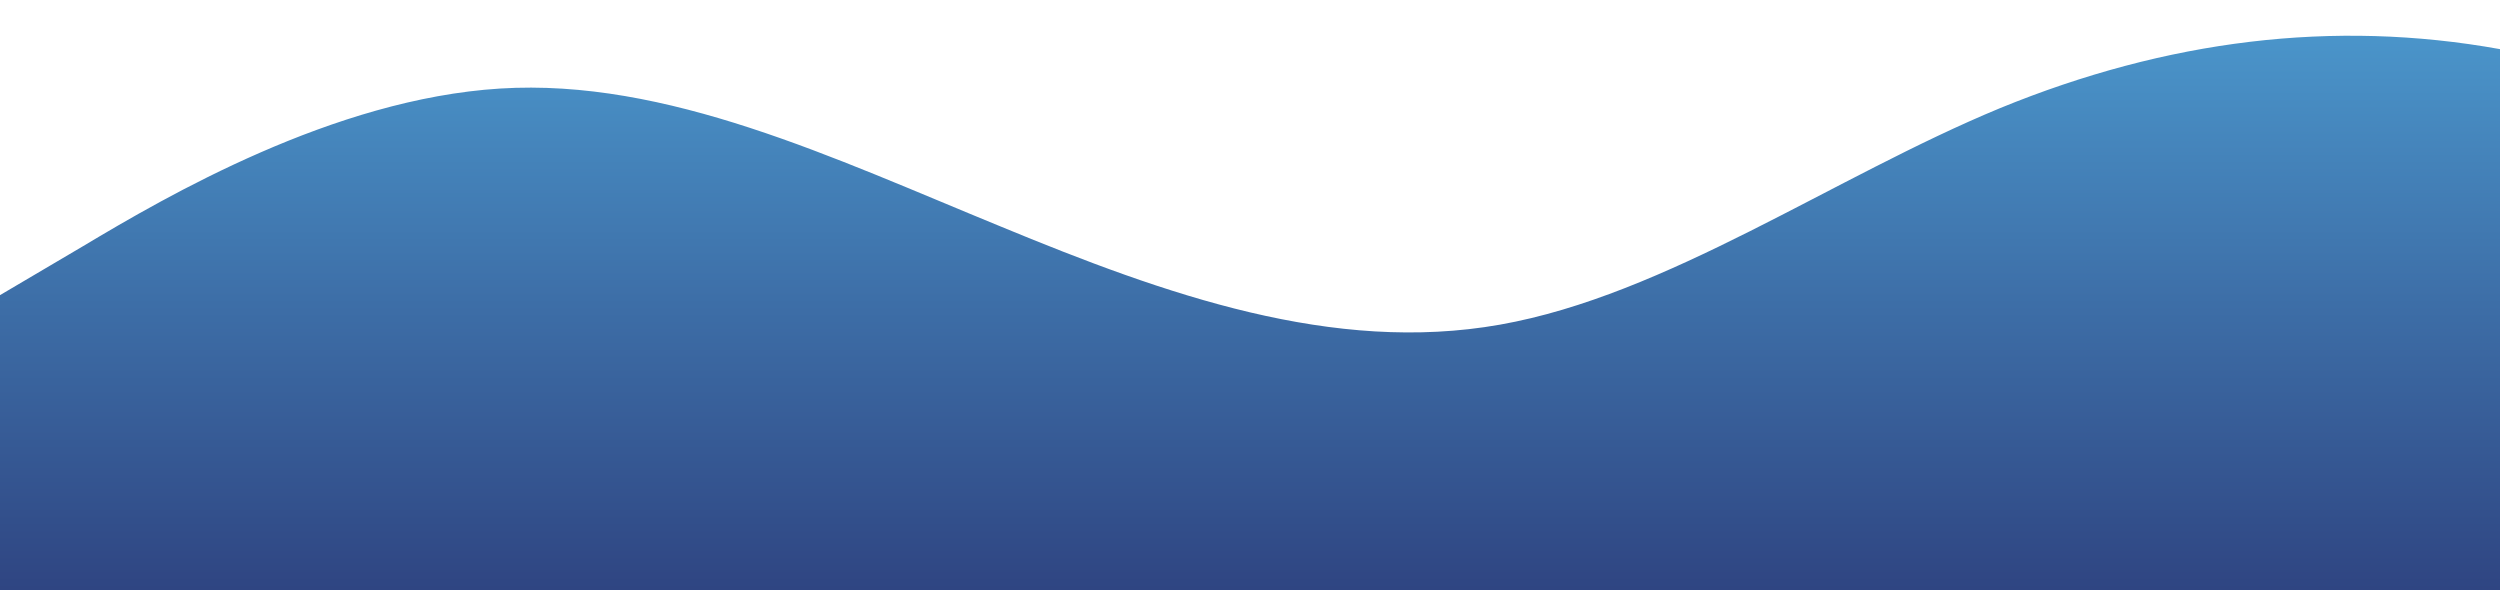 <?xml version="1.0" standalone="no"?>
<svg xmlns:xlink="http://www.w3.org/1999/xlink" id="wave" style="transform:rotate(0deg); transition: 0.3s" viewBox="0 0 1440 340" version="1.1" xmlns="http://www.w3.org/2000/svg"><defs><linearGradient id="sw-gradient-0" x1="0" x2="0" y1="1" y2="0"><stop stop-color="rgba(47, 69, 130, 1)" offset="0%"/><stop stop-color="rgba(75, 151, 204, 1)" offset="100%"/></linearGradient></defs><path style="transform:translate(0, 0px); opacity:1" fill="url(#sw-gradient-0)" d="M0,170L48,141.7C96,113,192,57,288,51C384,45,480,91,576,130.3C672,170,768,204,864,187C960,170,1056,102,1152,62.3C1248,23,1344,11,1440,28.3C1536,45,1632,91,1728,90.7C1824,91,1920,45,2016,62.3C2112,79,2208,159,2304,209.7C2400,261,2496,283,2592,255C2688,227,2784,147,2880,130.3C2976,113,3072,159,3168,175.7C3264,193,3360,181,3456,153C3552,125,3648,79,3744,79.3C3840,79,3936,125,4032,170C4128,215,4224,261,4320,255C4416,249,4512,193,4608,175.7C4704,159,4800,181,4896,175.7C4992,170,5088,136,5184,124.7C5280,113,5376,125,5472,124.7C5568,125,5664,113,5760,124.7C5856,136,5952,170,6048,158.7C6144,147,6240,91,6336,79.3C6432,68,6528,102,6624,102C6720,102,6816,68,6864,51L6912,34L6912,340L6864,340C6816,340,6720,340,6624,340C6528,340,6432,340,6336,340C6240,340,6144,340,6048,340C5952,340,5856,340,5760,340C5664,340,5568,340,5472,340C5376,340,5280,340,5184,340C5088,340,4992,340,4896,340C4800,340,4704,340,4608,340C4512,340,4416,340,4320,340C4224,340,4128,340,4032,340C3936,340,3840,340,3744,340C3648,340,3552,340,3456,340C3360,340,3264,340,3168,340C3072,340,2976,340,2880,340C2784,340,2688,340,2592,340C2496,340,2400,340,2304,340C2208,340,2112,340,2016,340C1920,340,1824,340,1728,340C1632,340,1536,340,1440,340C1344,340,1248,340,1152,340C1056,340,960,340,864,340C768,340,672,340,576,340C480,340,384,340,288,340C192,340,96,340,48,340L0,340Z"/></svg>